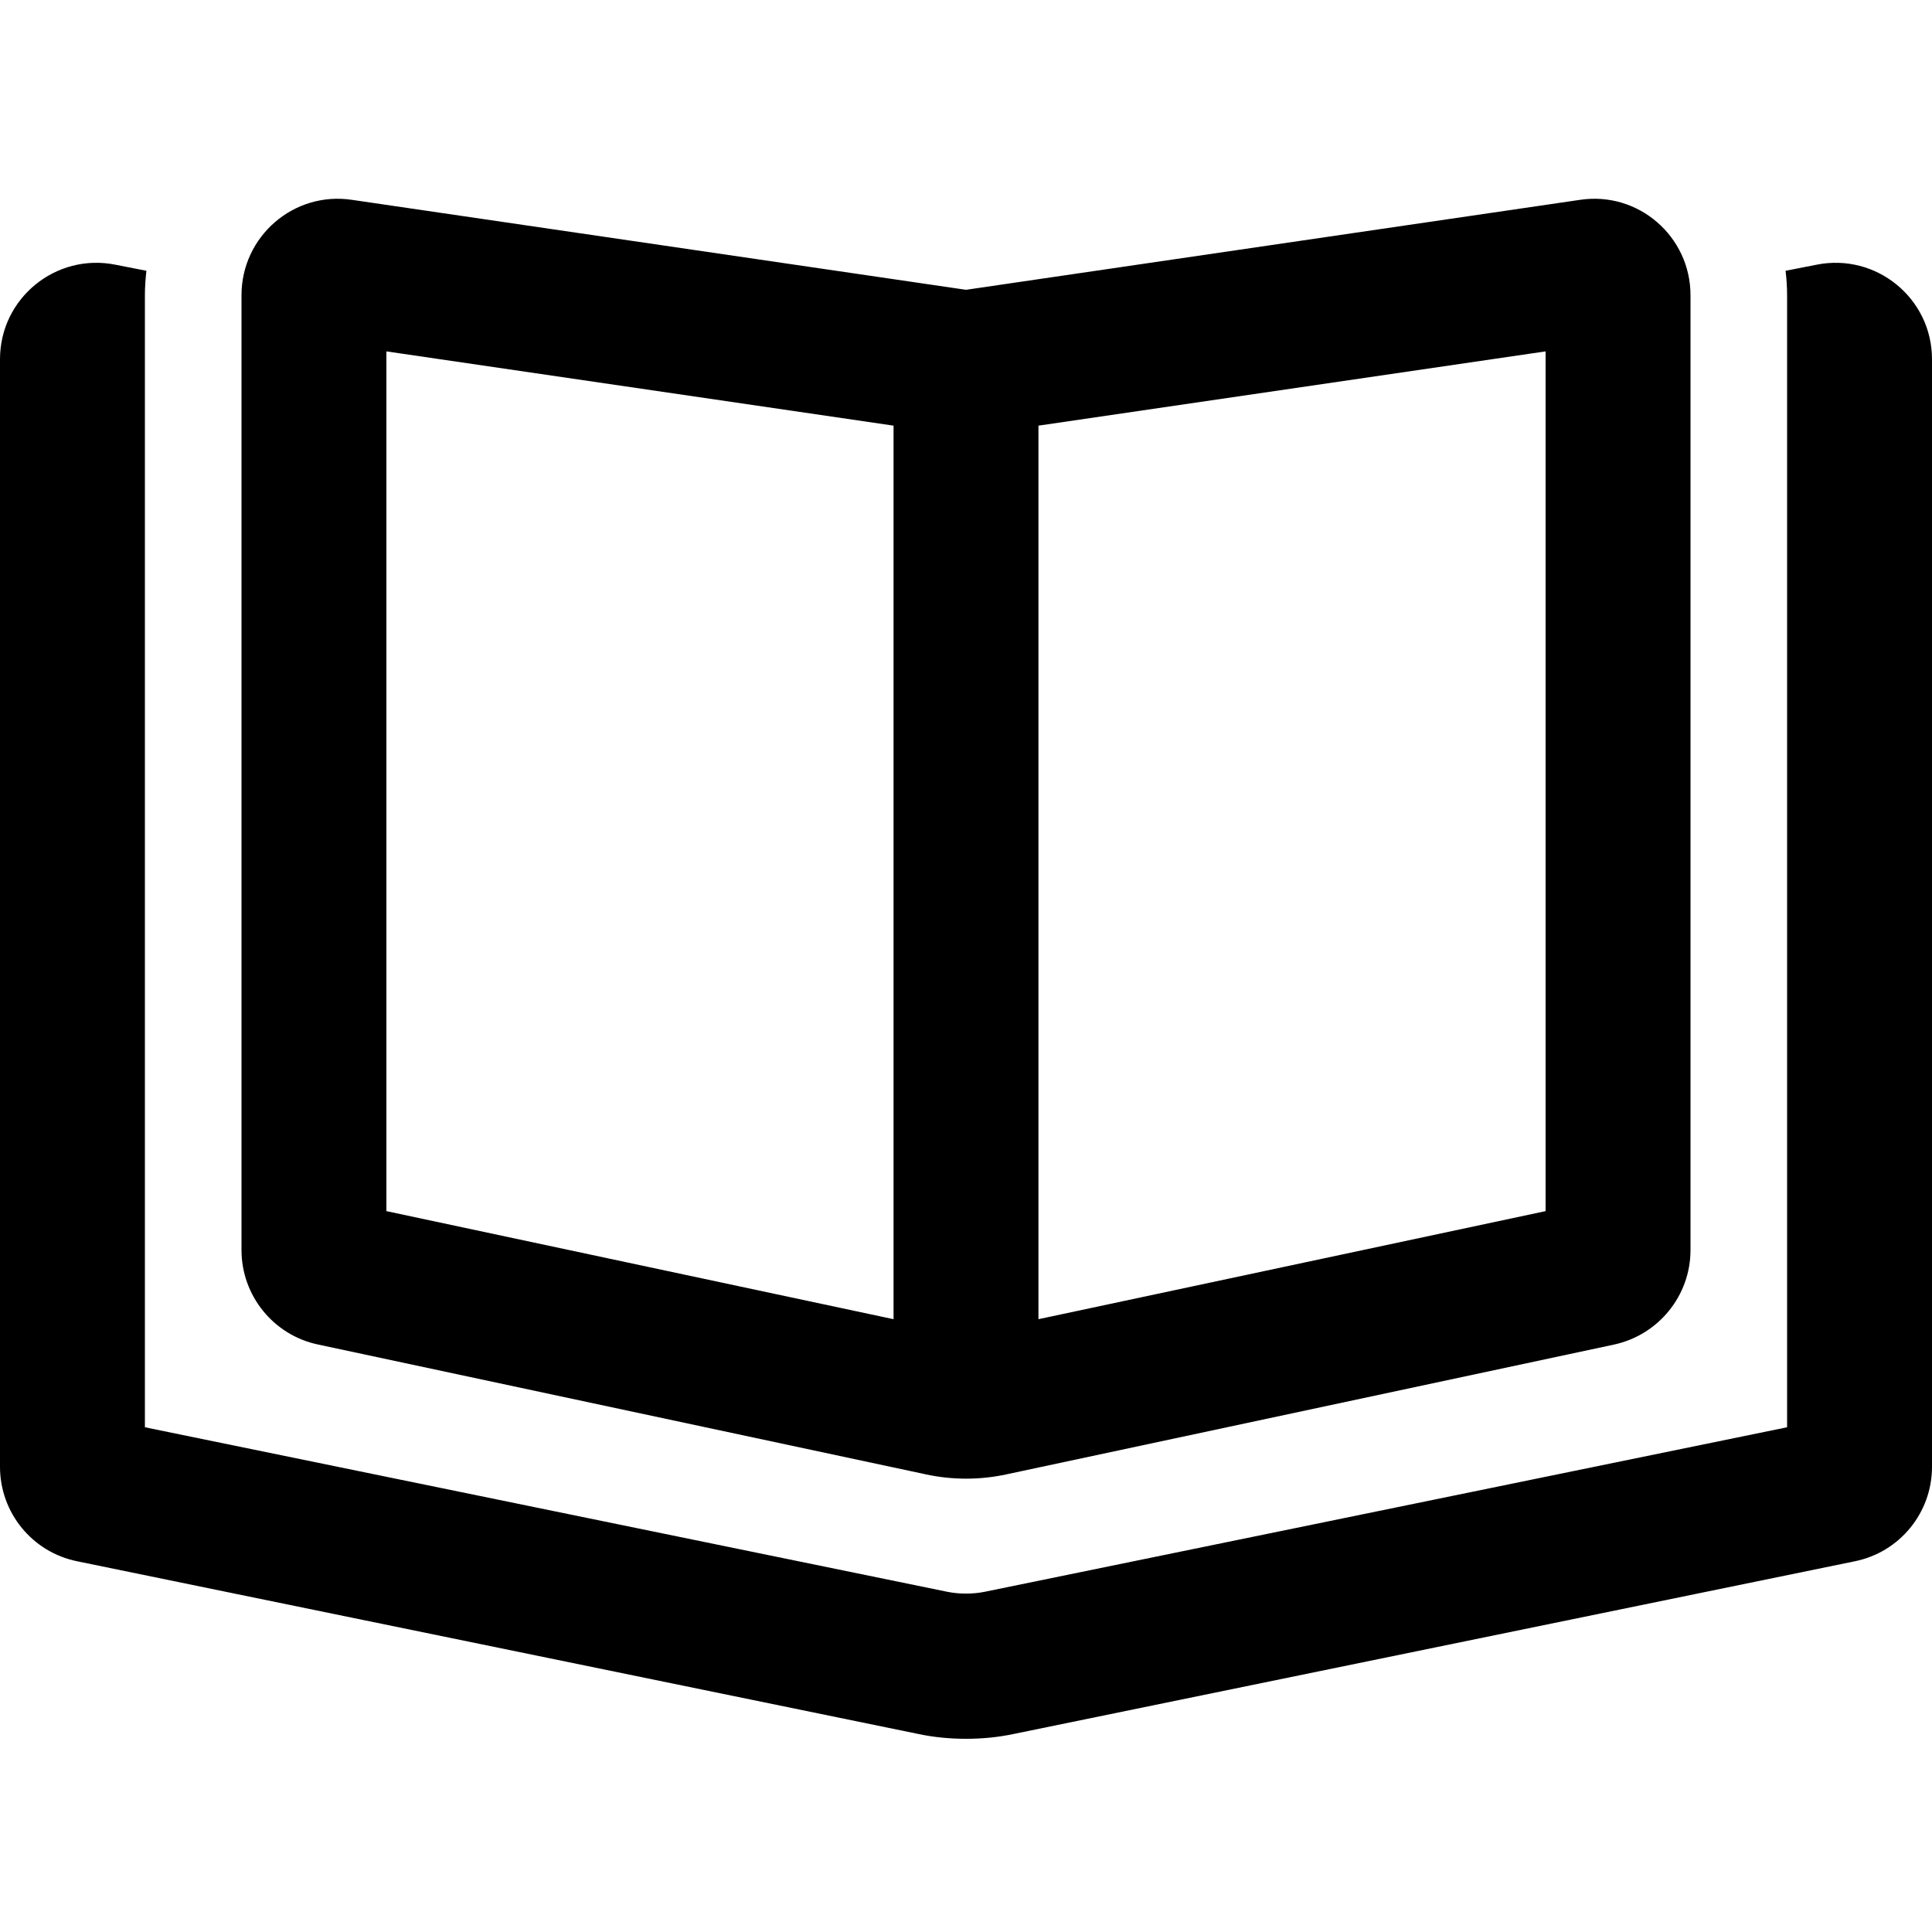 <svg xmlns="http://www.w3.org/2000/svg" width="24" height="24" viewBox="0 0 640 512">
    <path d="M512 337.2l0-284.8L344 77l0 296 168-35.8zM296 373l0-296L128 52.4l0 284.8L296 373zM523.4 2.2C542.7-.7 560 14.3 560 33.8l0 316.3c0 15.1-10.6 28.1-25.3 31.3l-201.3 43c-8.8 1.9-17.9 1.9-26.7 0l-201.3-43C90.6 378.3 80 365.2 80 350.1L80 33.8C80 14.3 97.3-.7 116.6 2.2L320 32 523.4 2.2zM38.3 23.7l10.2 2c-.3 2.7-.5 5.4-.5 8.1l0 40.7 0 267.6 0 66.7 265.8 54.5c2 .4 4.1 .6 6.2 .6s4.2-.2 6.2-.6L592 408.8l0-66.7 0-267.6 0-40.7c0-2.8-.2-5.5-.5-8.1l10.2-2C621.5 19.7 640 34.8 640 55l0 366.9c0 15.2-10.7 28.3-25.6 31.3L335.8 510.4c-5.2 1.1-10.5 1.6-15.8 1.6s-10.6-.5-15.8-1.6L25.6 453.2C10.7 450.2 0 437.1 0 421.9L0 55C0 34.8 18.5 19.7 38.3 23.7z"/>
</svg>